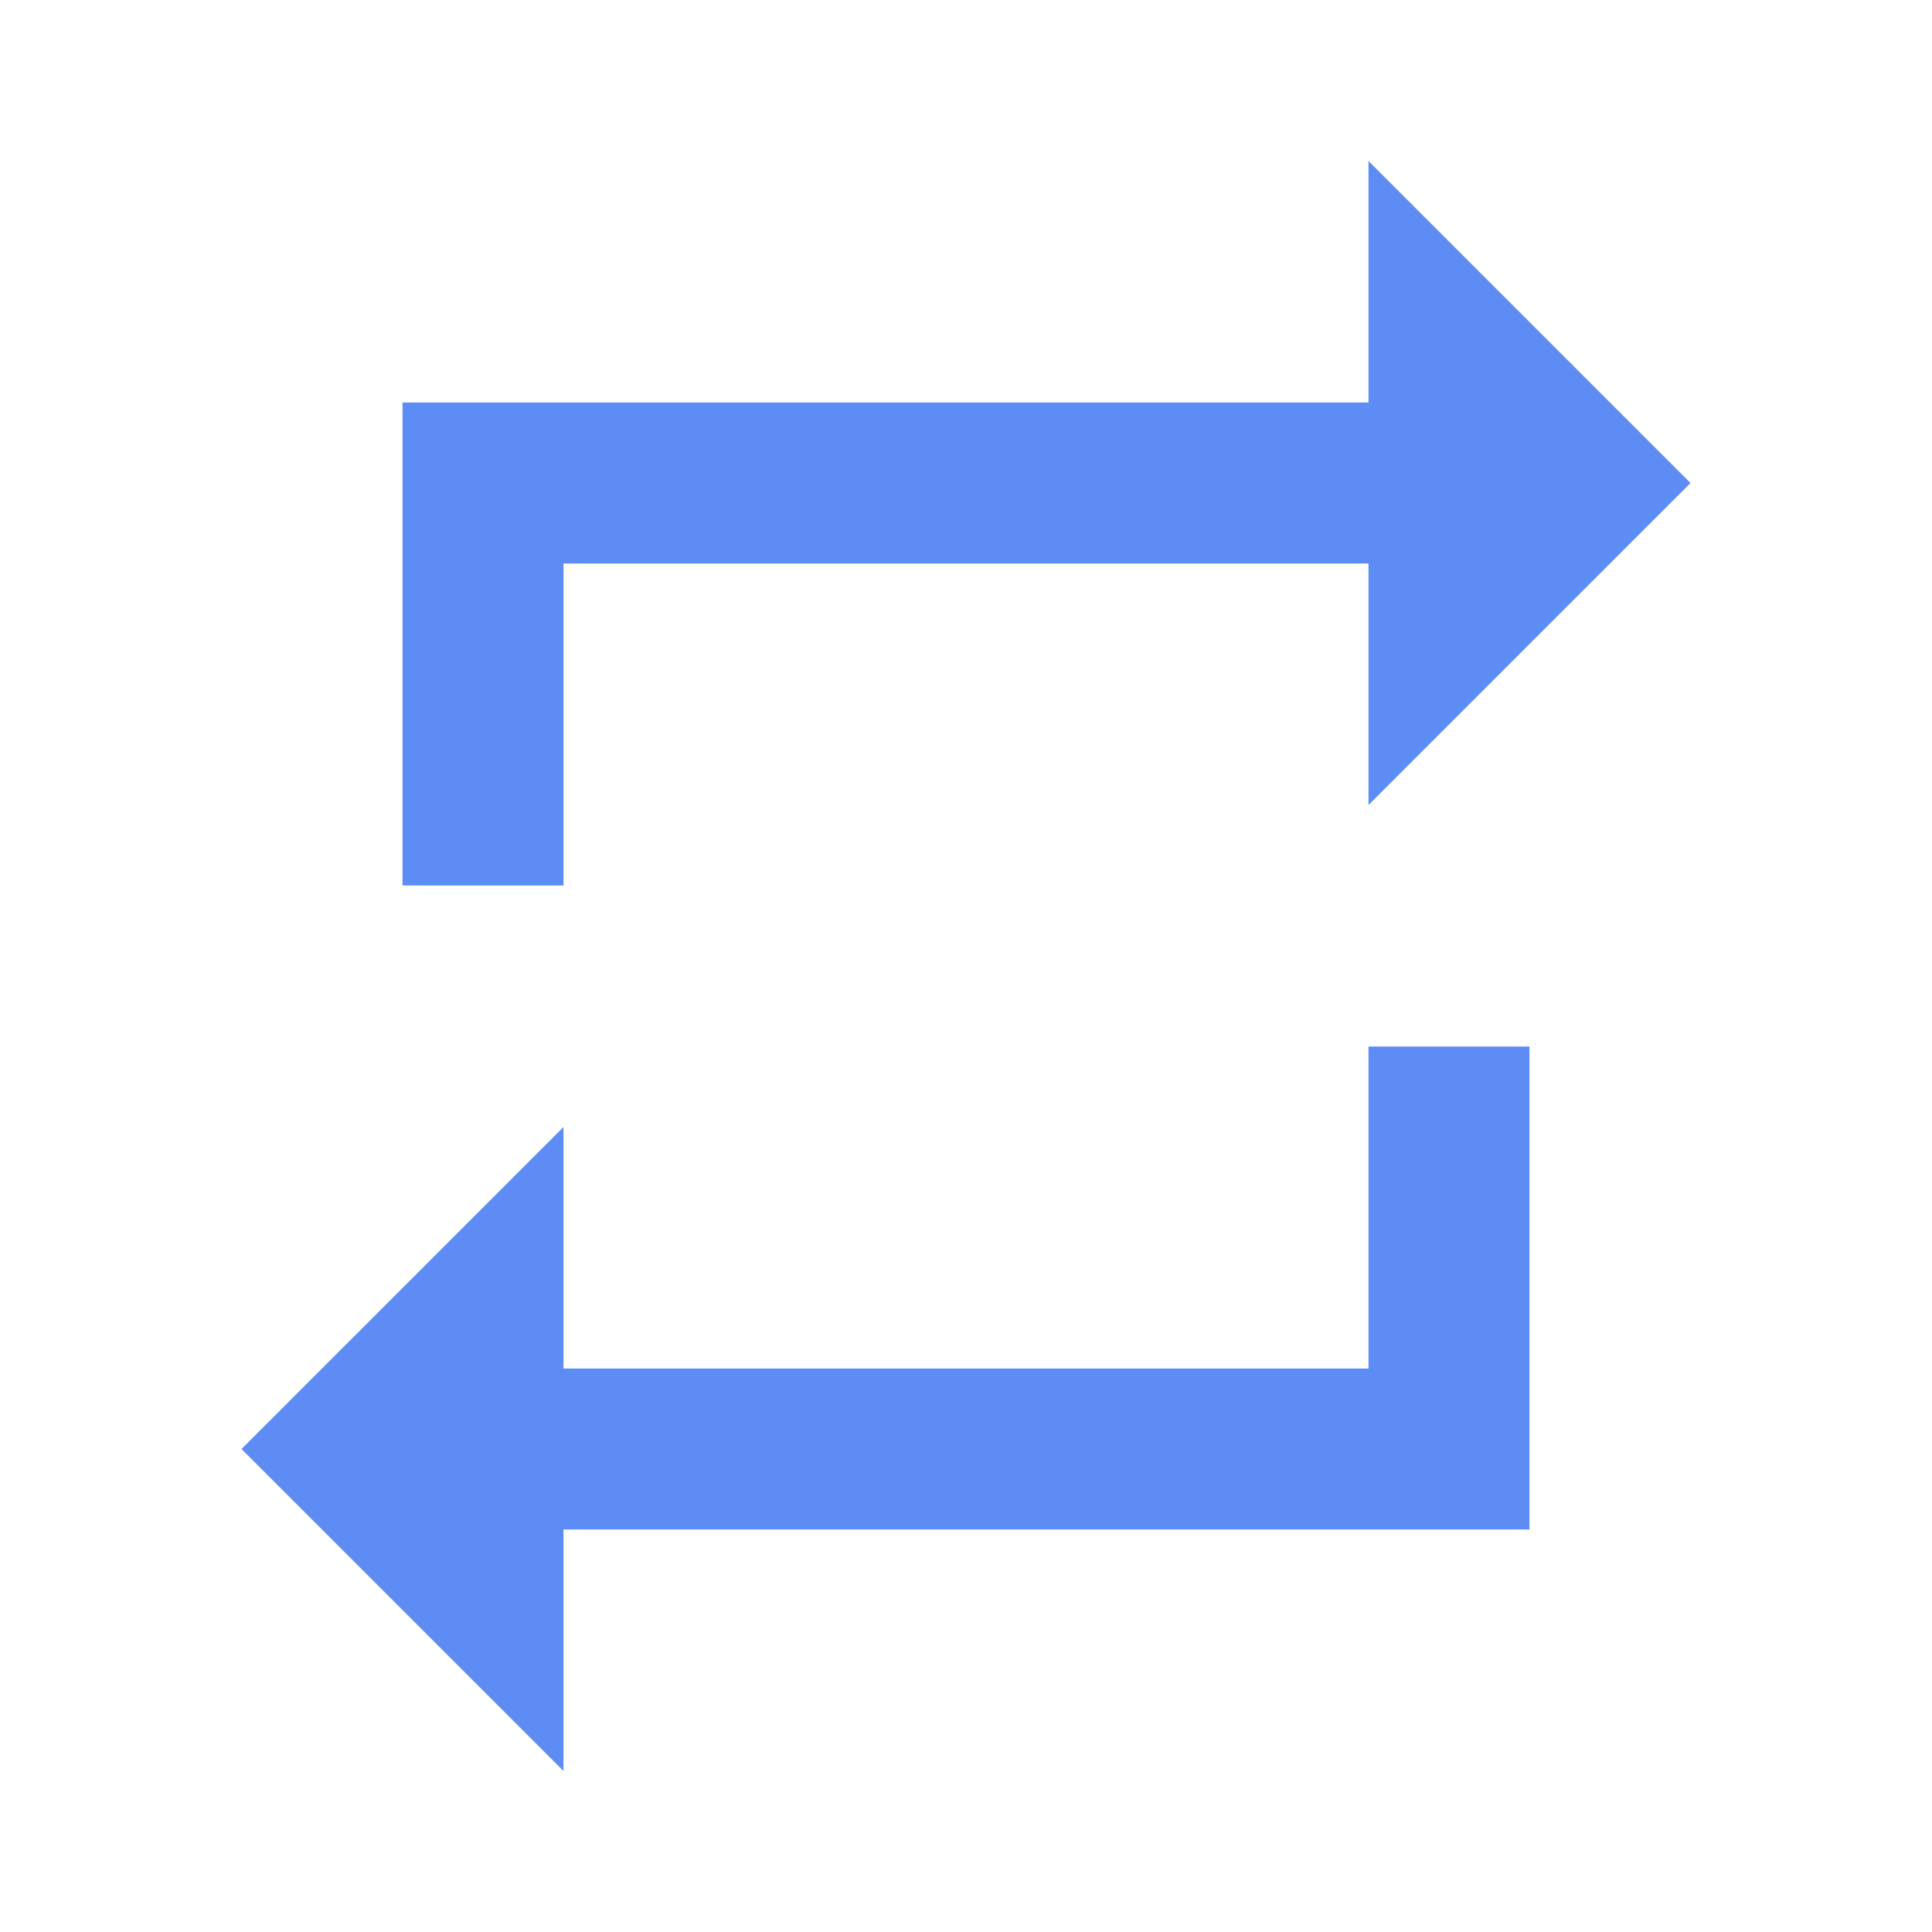 <svg id="Layer_1" data-name="Layer 1" xmlns="http://www.w3.org/2000/svg" viewBox="0 0 36 36"><defs><style>.cls-1{fill:none;}.cls-2{fill:#5c8cf4;}</style></defs><title>switch_36dp</title><path class="cls-1" d="M0,0H36V36H0Z"/><path class="cls-2" d="M10.5,10.5h15V15l6-6-6-6V7.5H7.5v9h3Zm15,15h-15V21l-6,6,6,6V28.5h18v-9h-3Z"/></svg>
